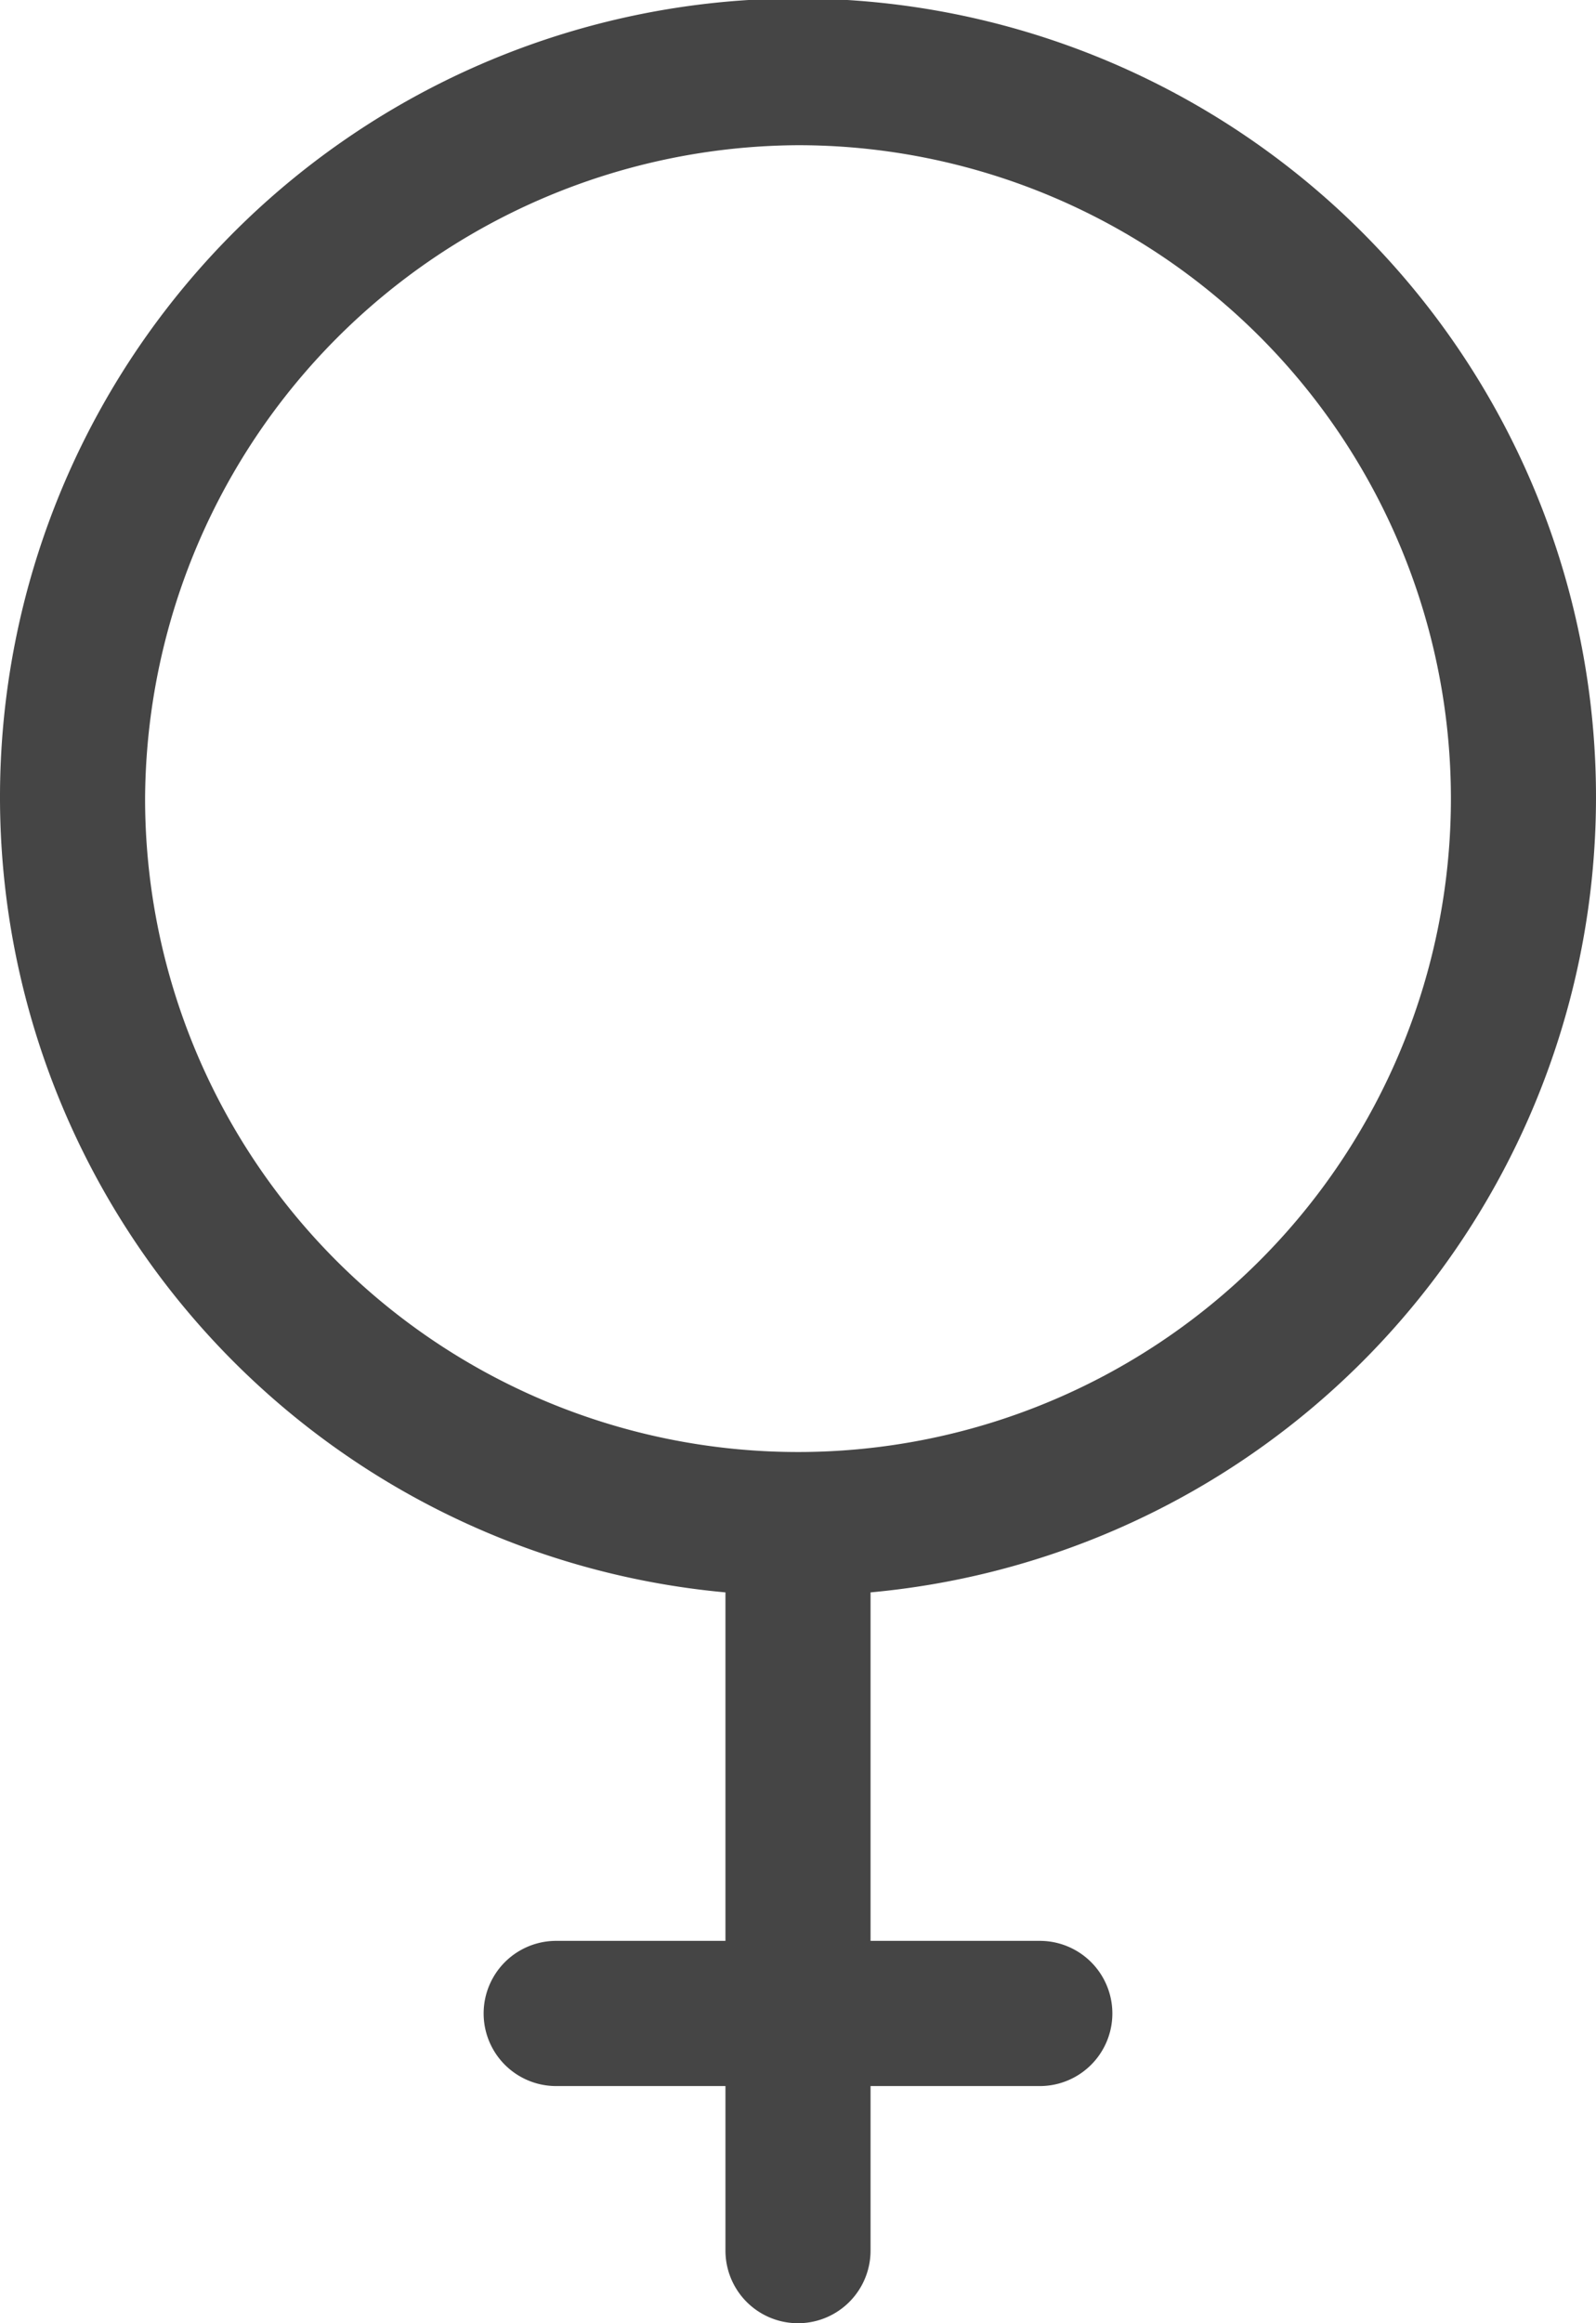 <svg xmlns="http://www.w3.org/2000/svg" width="33" height="48" viewBox="0 0 33 48">
  <path id="gender_w" d="M48.5,61.4v7.2H45a1.5,1.5,0,0,0,0,3h3.5V75a1.5,1.5,0,0,0,3,0V71.6H55a1.5,1.5,0,0,0,0-3H51.5V61.4a16.5,16.5,0,1,0-3,0ZM50,31.5A13.5,13.5,0,1,1,36.5,45,13.572,13.572,0,0,1,50,31.5Z" transform="translate(-33.5 -28.5)" fill="#454545"/>
</svg>
